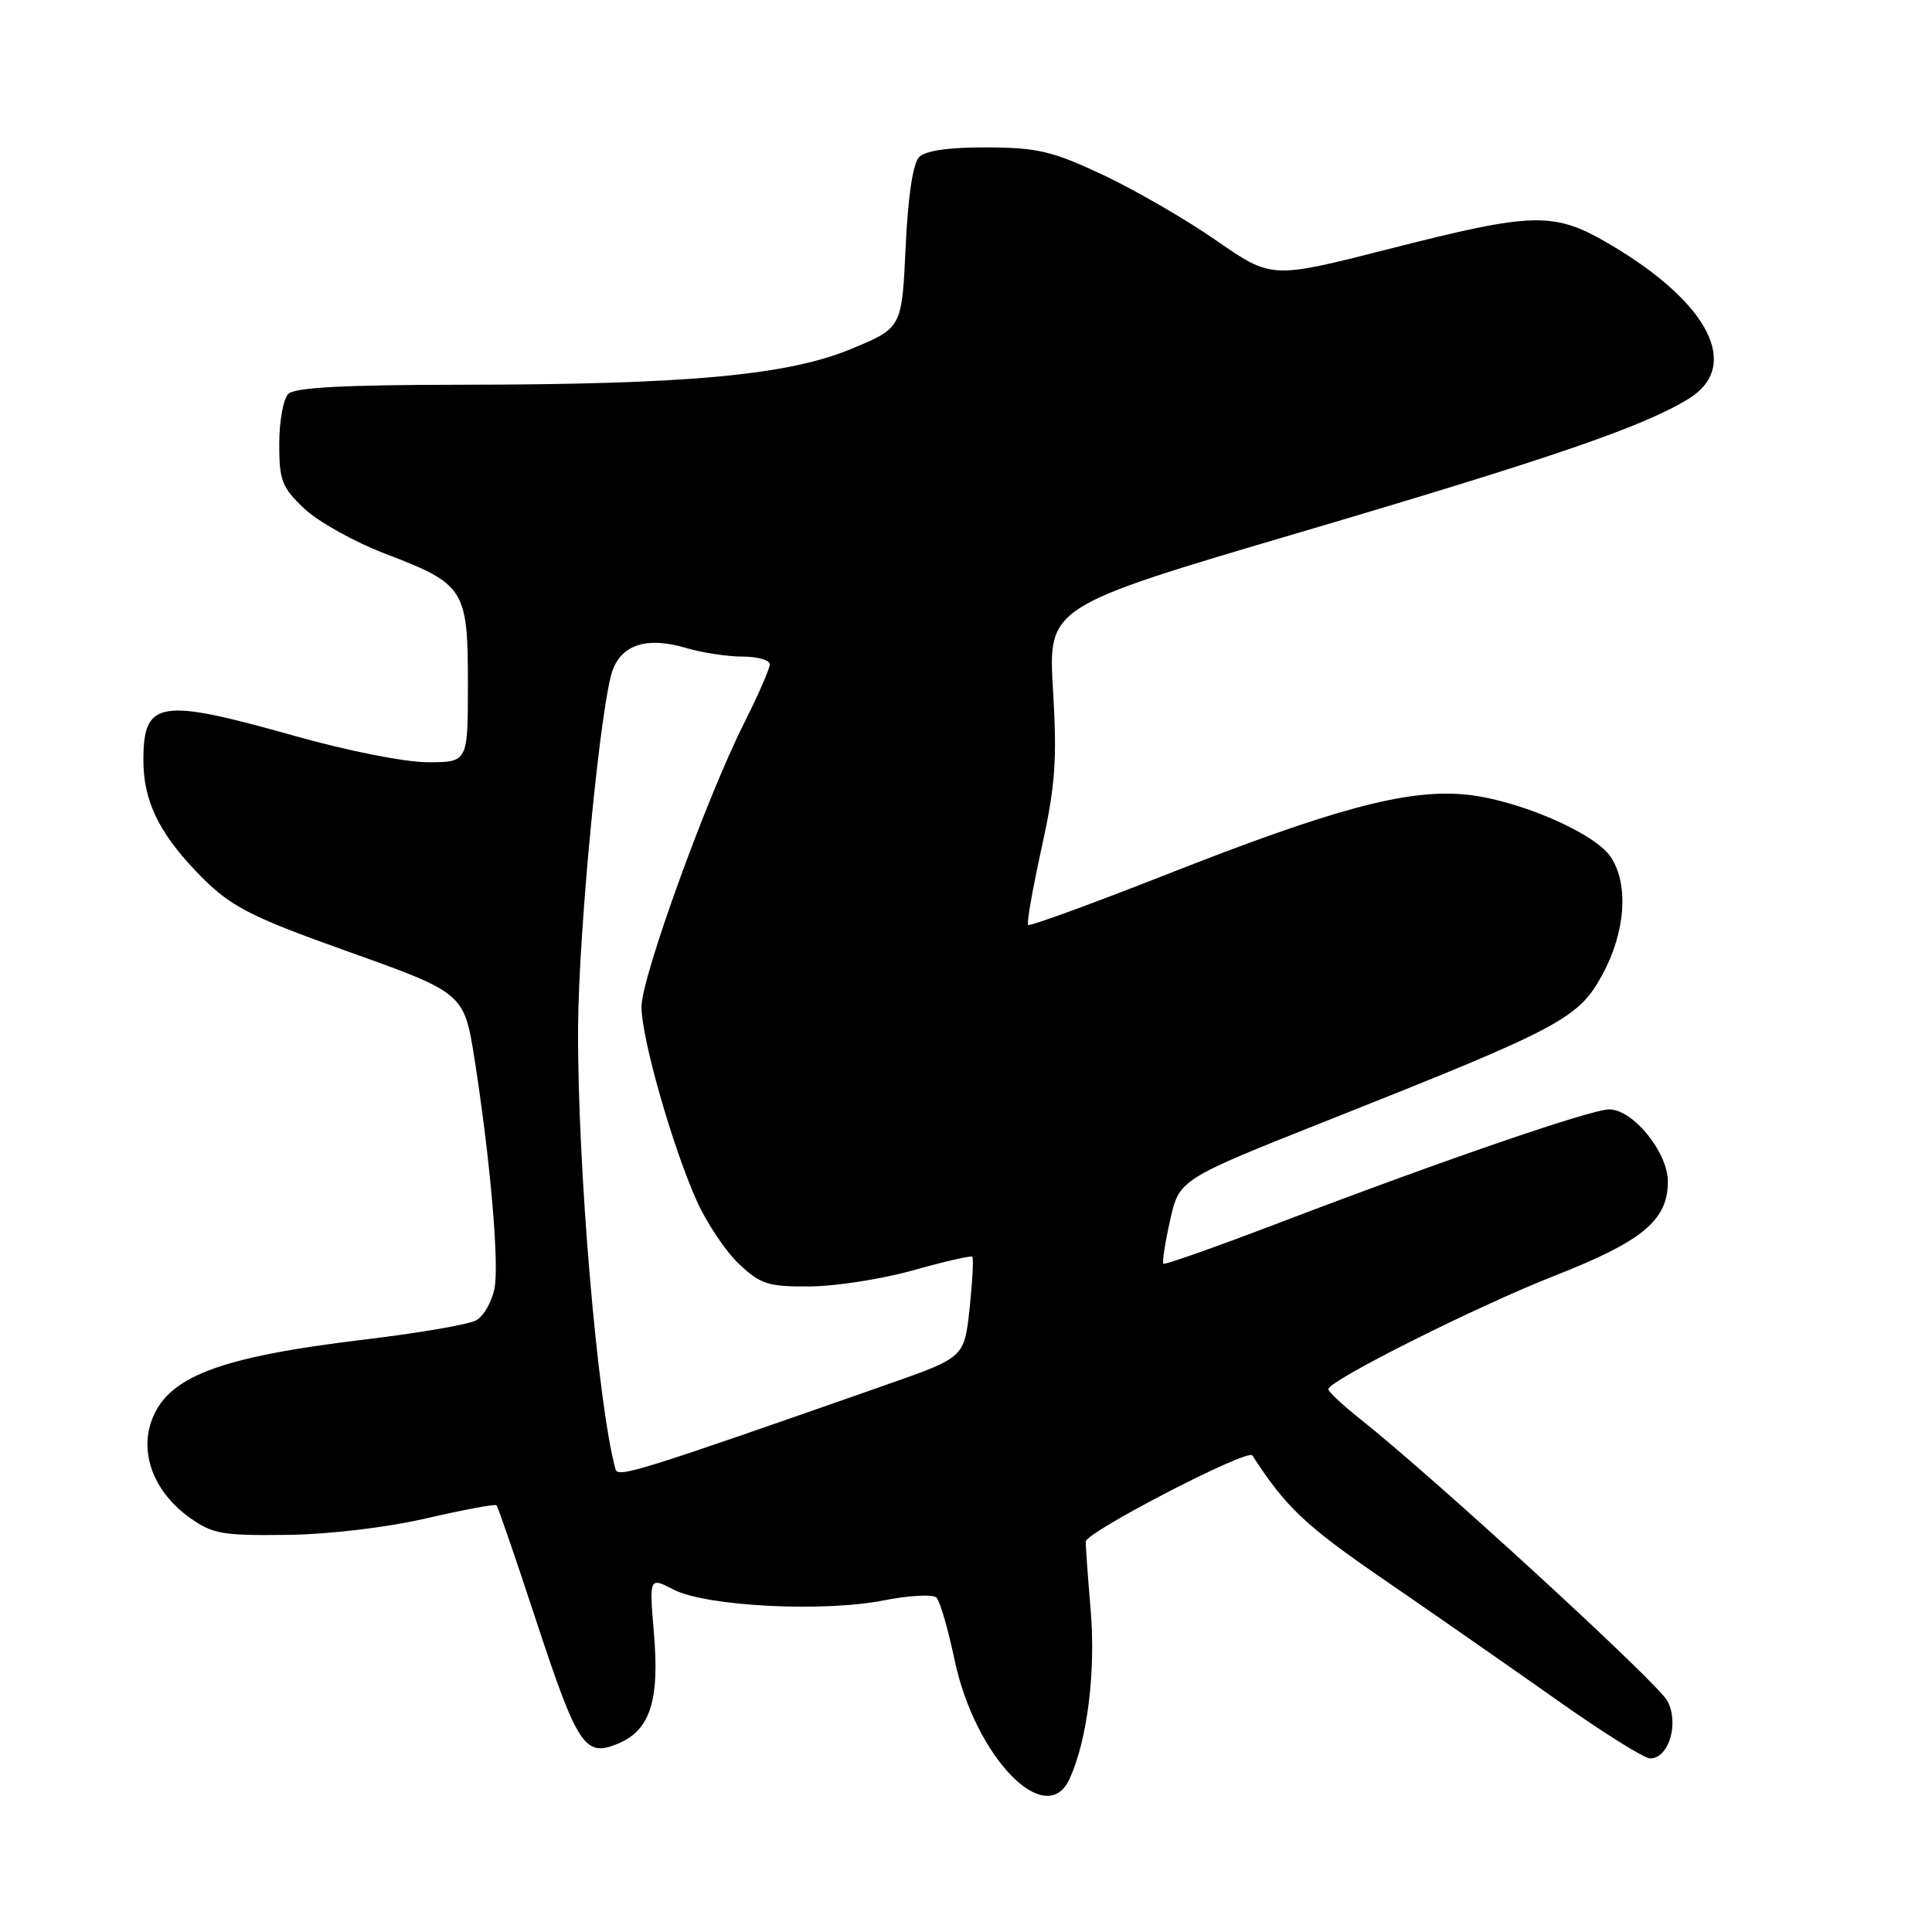 <?xml version="1.0" encoding="UTF-8" standalone="no"?>
<!DOCTYPE svg PUBLIC "-//W3C//DTD SVG 1.1//EN" "http://www.w3.org/Graphics/SVG/1.1/DTD/svg11.dtd" >
<svg xmlns="http://www.w3.org/2000/svg" xmlns:xlink="http://www.w3.org/1999/xlink" version="1.1" viewBox="0 0 256 256">
 <g >
 <path fill="currentColor"
d=" M 141.73 235.70 C 144.08 230.54 145.20 221.56 144.52 213.34 C 144.13 208.76 143.84 204.67 143.87 204.26 C 143.96 202.98 165.33 191.92 165.94 192.85 C 170.42 199.76 172.96 202.16 183.50 209.39 C 190.10 213.92 200.39 221.09 206.37 225.31 C 212.35 229.54 217.88 233.00 218.64 233.00 C 221.13 233.00 222.53 228.35 220.93 225.37 C 219.65 222.97 190.11 195.87 180.25 188.04 C 177.91 186.18 176.00 184.40 176.01 184.08 C 176.02 182.95 195.65 173.10 206.00 169.04 C 217.69 164.45 221.00 161.69 221.00 156.55 C 221.00 152.67 216.38 147.00 213.22 147.00 C 210.84 147.00 191.22 153.74 170.00 161.84 C 161.47 165.10 154.35 167.62 154.16 167.46 C 153.97 167.29 154.37 164.71 155.04 161.71 C 156.26 156.27 156.26 156.27 175.88 148.48 C 206.81 136.21 209.16 134.97 212.32 129.15 C 215.38 123.54 215.84 117.21 213.46 113.59 C 211.35 110.35 200.96 105.90 194.09 105.27 C 186.35 104.57 176.69 107.16 154.55 115.88 C 144.68 119.76 136.44 122.77 136.23 122.56 C 136.02 122.35 136.83 117.76 138.02 112.34 C 139.84 104.07 140.08 100.74 139.53 91.44 C 138.88 80.38 138.88 80.38 172.19 70.56 C 205.67 60.68 217.74 56.54 223.75 52.84 C 230.72 48.55 226.54 40.23 213.56 32.52 C 205.92 27.99 203.50 28.03 184.00 33.00 C 168.50 36.95 168.50 36.95 161.20 31.89 C 157.18 29.10 150.43 25.19 146.20 23.20 C 139.47 20.03 137.53 19.57 130.80 19.53 C 125.80 19.51 122.65 19.95 121.80 20.80 C 120.97 21.63 120.32 25.93 120.00 32.77 C 119.50 43.45 119.50 43.45 112.80 46.23 C 104.36 49.74 91.00 50.96 60.95 50.98 C 45.54 51.00 39.06 51.34 38.20 52.20 C 37.54 52.86 37.00 55.84 37.00 58.83 C 37.00 63.69 37.35 64.59 40.34 67.41 C 42.17 69.14 47.01 71.83 51.09 73.39 C 61.58 77.40 62.00 78.06 62.00 90.61 C 62.00 101.00 62.00 101.00 56.70 101.00 C 53.67 101.00 46.09 99.50 39.00 97.50 C 21.10 92.45 19.00 92.79 19.00 100.75 C 19.00 105.98 20.98 110.20 25.86 115.33 C 30.36 120.07 32.64 121.28 46.24 126.13 C 61.40 131.54 61.51 131.63 62.87 140.28 C 64.95 153.55 66.16 167.34 65.53 170.68 C 65.19 172.49 64.08 174.42 63.07 174.96 C 62.05 175.51 55.44 176.64 48.36 177.49 C 28.78 179.84 21.99 182.47 20.00 188.50 C 18.55 192.89 20.57 197.84 25.14 201.10 C 28.16 203.26 29.47 203.49 38.00 203.38 C 43.62 203.31 51.16 202.41 56.48 201.19 C 61.41 200.05 65.60 199.27 65.79 199.46 C 65.98 199.65 68.31 206.42 70.97 214.52 C 76.53 231.41 77.49 232.87 81.85 231.06 C 86.13 229.29 87.41 225.39 86.65 216.43 C 86.02 208.96 86.02 208.96 89.26 210.63 C 93.55 212.85 109.04 213.65 117.10 212.06 C 120.48 211.39 123.63 211.23 124.09 211.69 C 124.55 212.15 125.63 215.87 126.49 219.96 C 129.20 232.82 138.61 242.55 141.73 235.70 Z  M 81.56 194.69 C 79.17 186.03 76.48 154.25 76.60 136.00 C 76.69 122.95 79.61 92.90 81.20 88.74 C 82.49 85.34 85.88 84.35 90.96 85.87 C 93.03 86.49 96.37 87.00 98.37 87.00 C 100.36 87.00 102.00 87.46 102.00 88.02 C 102.00 88.59 100.48 92.08 98.62 95.77 C 93.60 105.75 85.00 129.52 85.00 133.40 C 85.00 137.56 89.09 151.91 92.33 159.14 C 93.66 162.09 96.18 165.85 97.94 167.50 C 100.79 170.18 101.79 170.50 107.31 170.46 C 110.72 170.44 116.88 169.48 121.00 168.32 C 125.12 167.16 128.65 166.35 128.84 166.52 C 129.02 166.70 128.86 169.77 128.48 173.35 C 127.78 179.86 127.78 179.86 117.64 183.42 C 84.51 195.03 81.88 195.85 81.56 194.69 Z "/>
</g>
</svg>